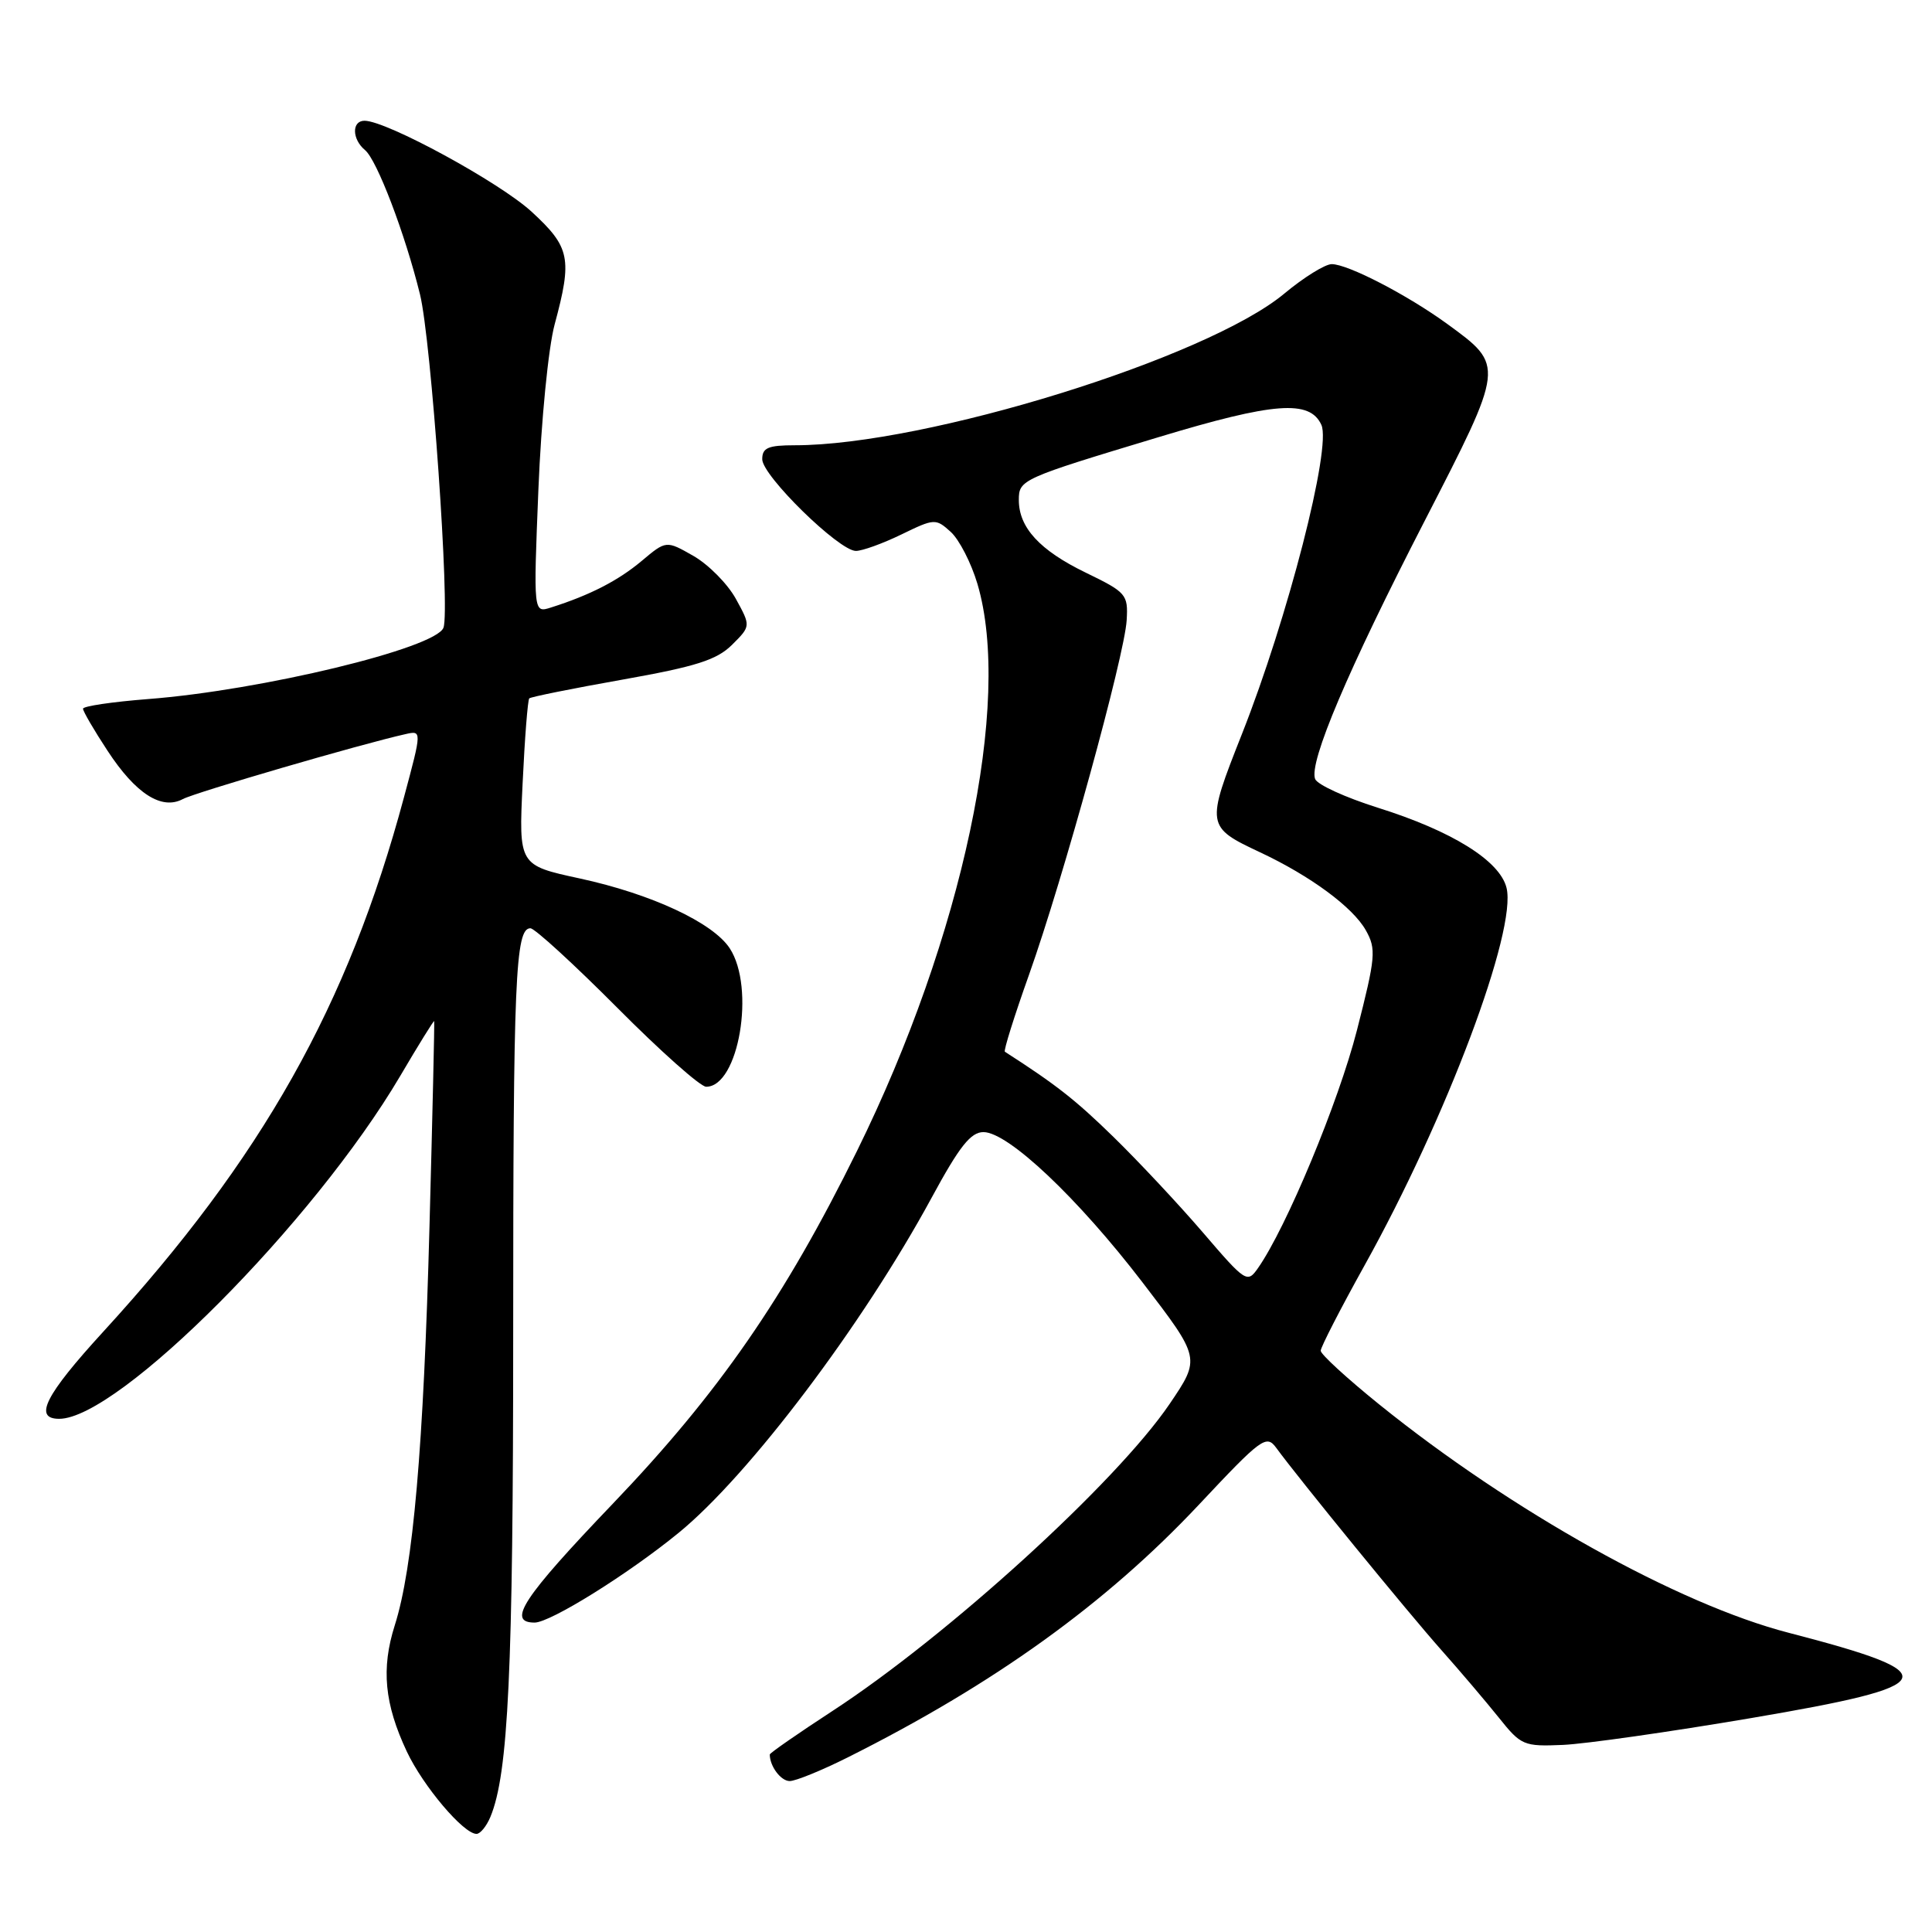 <?xml version="1.0" encoding="UTF-8" standalone="no"?>
<!DOCTYPE svg PUBLIC "-//W3C//DTD SVG 1.1//EN" "http://www.w3.org/Graphics/SVG/1.1/DTD/svg11.dtd" >
<svg xmlns="http://www.w3.org/2000/svg" xmlns:xlink="http://www.w3.org/1999/xlink" version="1.1" viewBox="0 0 256 256">
 <g >
 <path fill="currentColor"
d=" M 64.98 240.75 C 67.36 235.04 68.00 221.43 68.00 176.68 C 68.00 129.67 68.28 123.00 70.28 123.00 C 70.85 123.00 76.01 127.73 81.76 133.50 C 87.50 139.28 92.81 144.00 93.57 144.00 C 97.88 144.00 100.12 130.88 96.69 125.65 C 94.46 122.25 86.30 118.45 76.82 116.40 C 68.73 114.65 68.73 114.65 69.25 103.78 C 69.53 97.80 69.93 92.74 70.13 92.54 C 70.33 92.34 75.90 91.22 82.50 90.05 C 92.23 88.32 94.97 87.45 97.00 85.44 C 99.49 82.96 99.49 82.96 97.50 79.34 C 96.40 77.35 93.87 74.80 91.88 73.66 C 88.27 71.60 88.27 71.60 85.01 74.34 C 81.92 76.93 78.18 78.86 73.00 80.50 C 70.68 81.24 70.68 81.24 71.34 64.87 C 71.71 55.74 72.66 46.07 73.49 43.00 C 75.85 34.25 75.55 32.76 70.46 28.07 C 66.24 24.18 51.23 16.00 48.30 16.00 C 46.59 16.00 46.63 18.45 48.37 19.89 C 49.95 21.20 53.67 30.96 55.65 39.00 C 57.14 45.03 59.66 80.84 58.76 83.18 C 57.72 85.90 34.62 91.48 19.61 92.63 C 14.88 93.00 11.00 93.57 11.00 93.91 C 11.00 94.25 12.46 96.76 14.25 99.48 C 17.98 105.18 21.42 107.38 24.23 105.88 C 25.87 105.00 47.86 98.58 53.71 97.28 C 55.91 96.78 55.91 96.78 53.53 105.64 C 46.12 133.24 34.76 153.43 13.68 176.46 C 5.98 184.87 4.40 188.00 7.84 188.00 C 15.70 188.00 41.58 161.99 53.02 142.59 C 55.44 138.47 57.48 135.19 57.53 135.30 C 57.59 135.41 57.31 147.65 56.91 162.50 C 56.13 191.74 54.74 207.73 52.31 215.36 C 50.49 221.09 50.94 225.78 53.91 232.10 C 56.07 236.68 61.42 243.00 63.14 243.00 C 63.64 243.00 64.46 241.99 64.98 240.75 Z  M 112.28 232.89 C 131.72 223.16 146.56 212.48 158.85 199.39 C 167.17 190.52 167.80 190.06 169.11 191.85 C 172.07 195.91 186.64 213.75 190.96 218.61 C 193.46 221.42 196.89 225.46 198.59 227.58 C 201.55 231.29 201.90 231.43 207.09 231.21 C 210.07 231.08 221.28 229.48 232.00 227.66 C 257.52 223.33 258.18 221.84 237.00 216.35 C 222.38 212.57 200.30 200.25 182.75 186.09 C 178.49 182.65 175.00 179.45 175.00 178.98 C 175.00 178.51 177.61 173.43 180.80 167.69 C 191.68 148.14 201.03 123.25 199.62 117.63 C 198.72 114.04 192.38 110.10 182.55 107.02 C 178.27 105.67 174.54 103.97 174.26 103.22 C 173.41 101.03 178.62 88.75 188.73 69.11 C 199.41 48.34 199.39 48.49 191.79 42.94 C 186.50 39.09 178.61 35.00 176.46 35.00 C 175.58 35.00 172.75 36.76 170.18 38.90 C 159.94 47.44 122.64 59.00 105.33 59.00 C 101.78 59.00 101.00 59.33 101.00 60.85 C 101.00 63.04 111.18 73.00 113.41 73.00 C 114.26 73.00 116.97 72.02 119.44 70.82 C 123.82 68.69 123.99 68.68 125.98 70.48 C 127.10 71.50 128.69 74.59 129.51 77.35 C 134.16 93.00 127.55 124.12 113.56 152.50 C 103.97 171.96 95.23 184.59 81.20 199.25 C 69.27 211.72 67.12 215.00 70.84 215.00 C 72.92 215.00 83.23 208.58 89.92 203.11 C 99.24 195.50 114.29 175.58 123.42 158.75 C 127.14 151.88 128.63 150.00 130.33 150.01 C 133.61 150.04 142.83 158.75 151.41 169.95 C 159.09 179.97 159.09 179.97 154.98 186.03 C 147.93 196.41 125.61 216.73 110.31 226.71 C 105.74 229.69 102.00 232.29 102.00 232.48 C 102.00 234.04 103.47 236.00 104.64 236.00 C 105.42 236.00 108.86 234.60 112.28 232.89 Z  M 159.39 163.31 C 156.17 159.56 150.83 153.86 147.52 150.63 C 142.51 145.74 139.92 143.71 133.15 139.36 C 132.96 139.23 134.40 134.63 136.36 129.13 C 140.89 116.39 149.02 86.86 149.29 82.18 C 149.49 78.76 149.25 78.49 143.85 75.87 C 137.77 72.92 135.00 69.91 135.00 66.25 C 135.00 63.56 135.33 63.41 153.50 57.93 C 168.84 53.29 173.56 52.94 175.09 56.30 C 176.45 59.29 170.65 81.87 164.56 97.27 C 159.77 109.39 159.80 109.57 167.00 112.95 C 173.66 116.08 179.27 120.22 180.98 123.27 C 182.38 125.76 182.28 126.82 179.80 136.52 C 177.36 146.05 170.44 162.68 166.69 168.03 C 165.27 170.06 165.06 169.92 159.39 163.31 Z "/>
</g>
</svg>